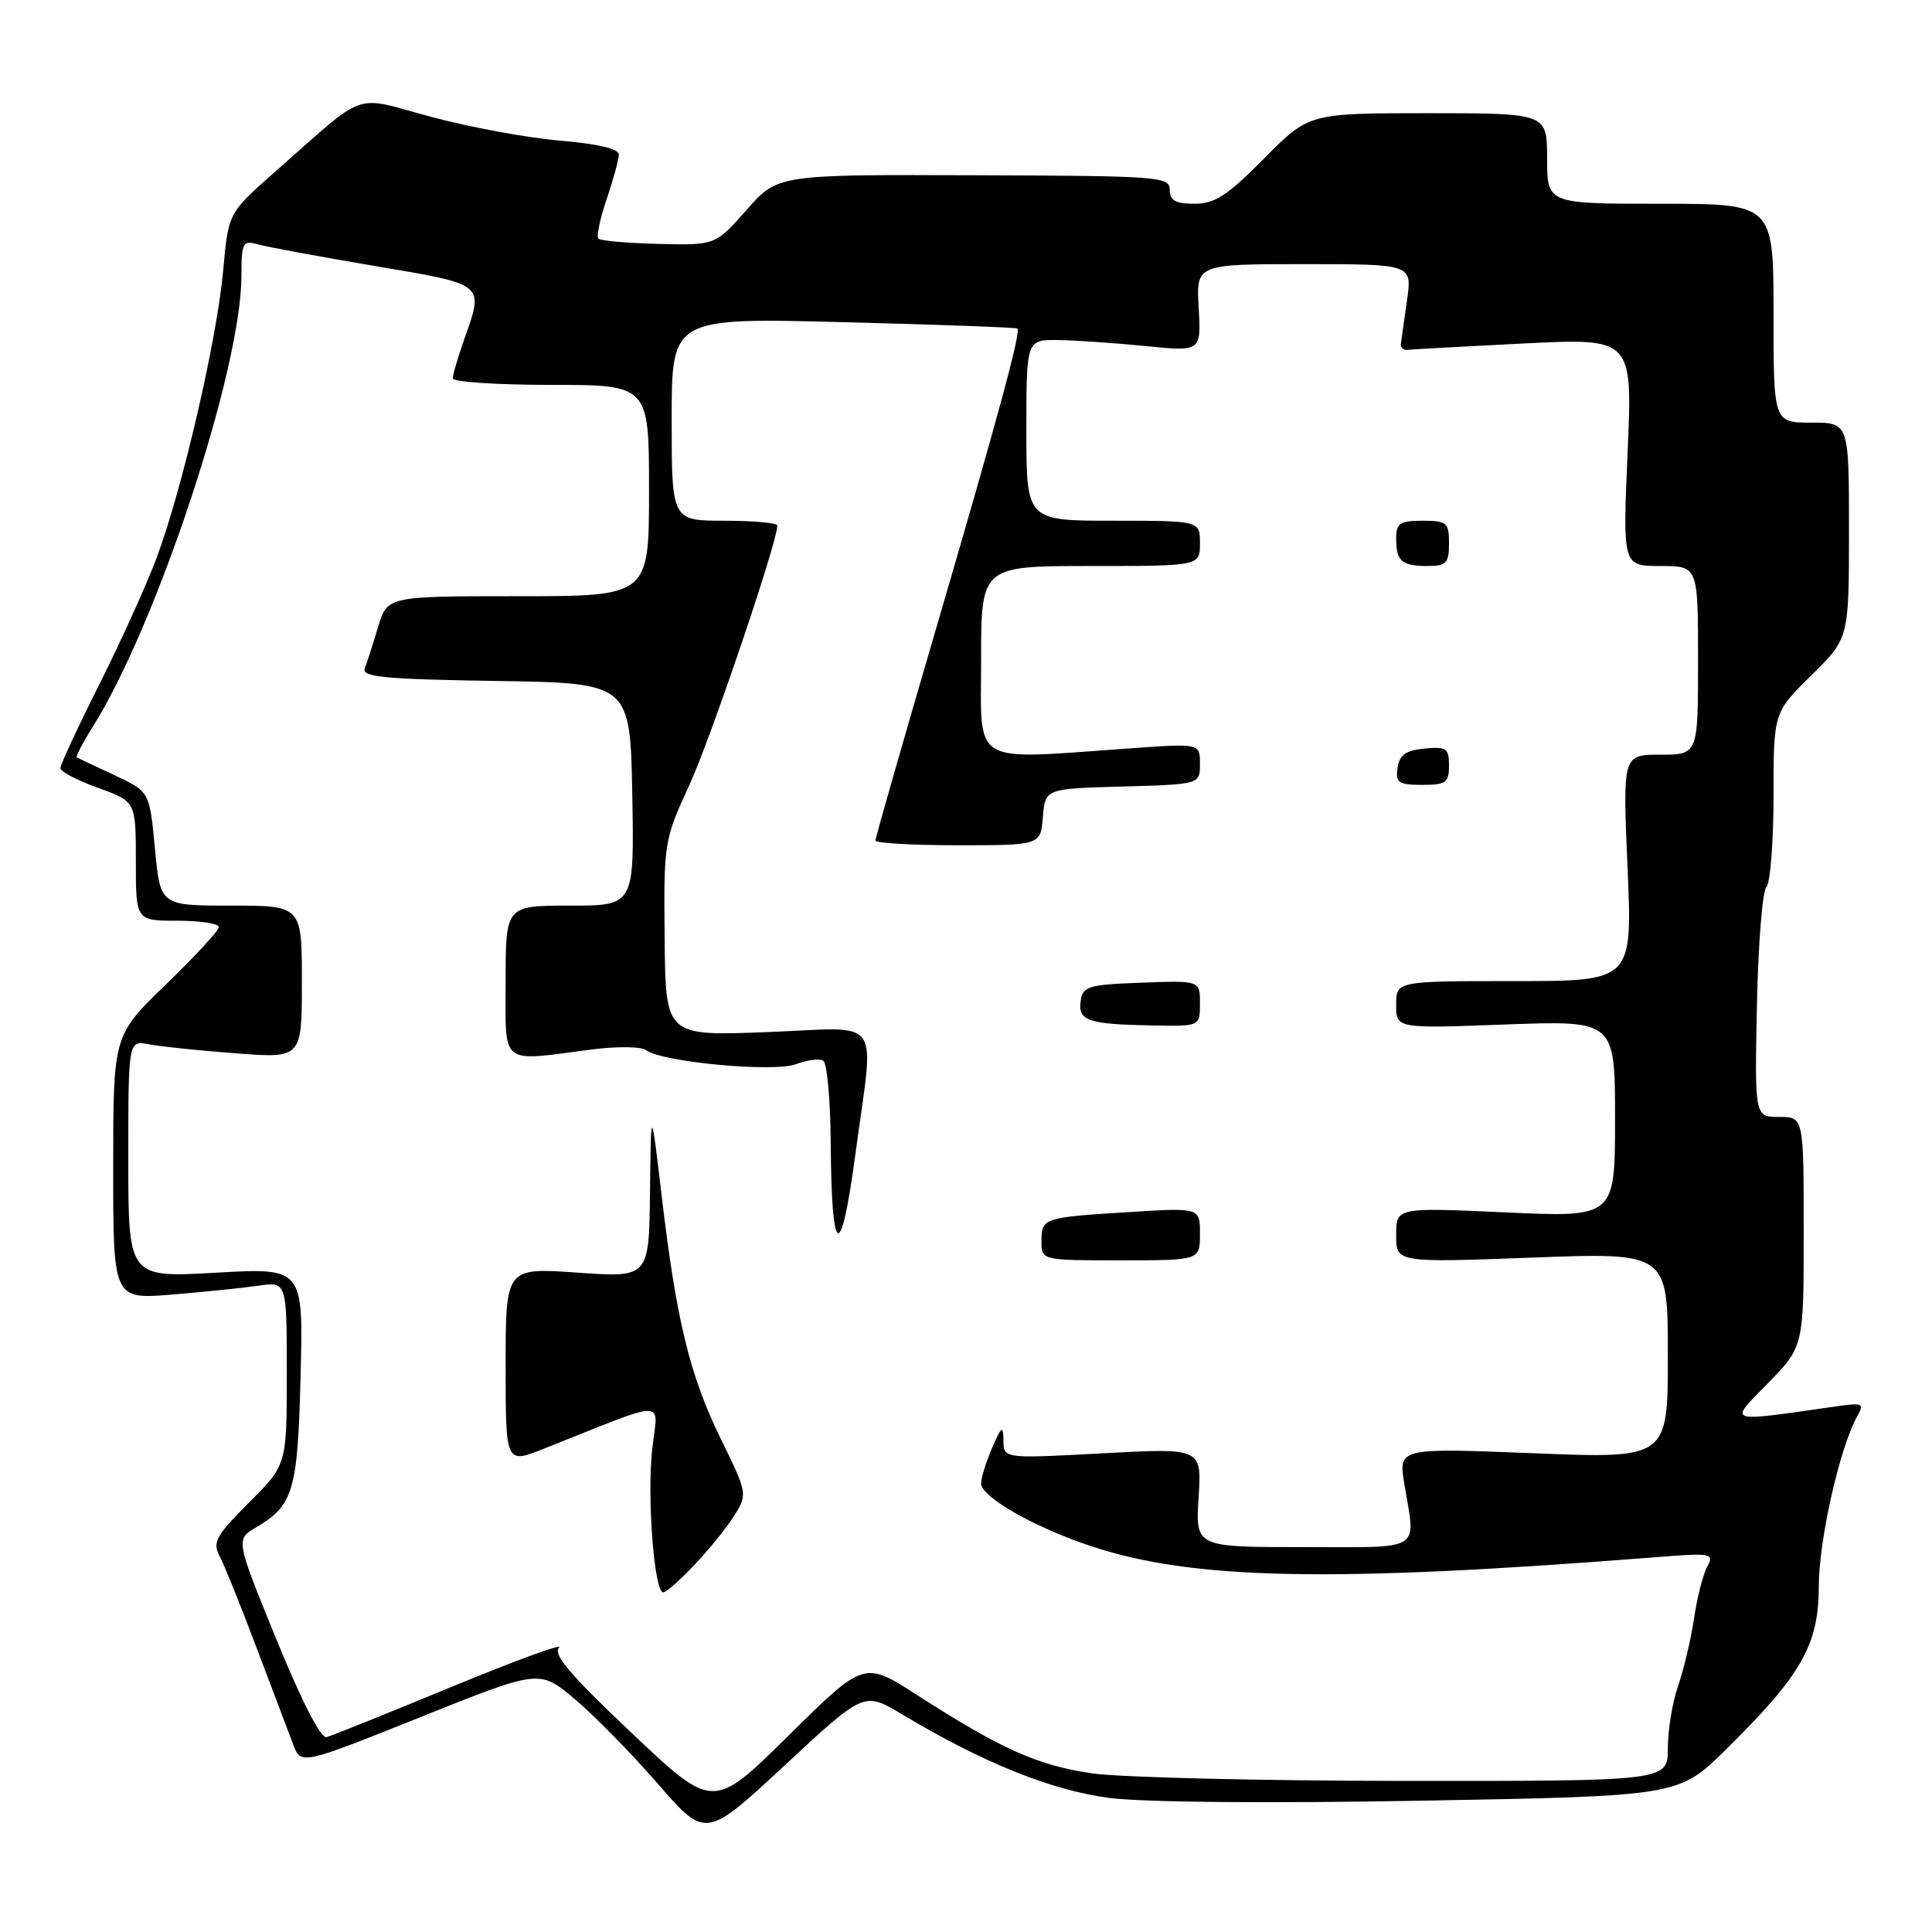 <?xml version="1.0" encoding="UTF-8" standalone="no"?>
<!DOCTYPE svg PUBLIC "-//W3C//DTD SVG 1.1//EN" "http://www.w3.org/Graphics/SVG/1.1/DTD/svg11.dtd" >
<svg xmlns="http://www.w3.org/2000/svg" xmlns:xlink="http://www.w3.org/1999/xlink" version="1.1" viewBox="0 0 256 256">
 <g >
 <path fill="currentColor"
d=" M 119.50 227.14 C 130.16 233.54 139.31 237.23 146.95 238.23 C 151.49 238.82 168.04 238.97 188.48 238.60 C 222.46 237.99 222.46 237.99 228.78 231.74 C 238.73 221.92 241.00 217.92 241.00 210.19 C 241.00 204.09 243.79 191.74 246.10 187.65 C 247.05 185.96 246.82 185.85 243.32 186.35 C 228.48 188.47 229.01 188.65 234.25 183.29 C 239.00 178.43 239.00 178.43 239.00 163.22 C 239.00 148.00 239.00 148.00 235.75 148.00 C 232.50 148.00 232.50 148.00 232.80 133.25 C 232.97 125.14 233.53 118.07 234.05 117.55 C 234.57 117.03 235.00 111.61 235.00 105.51 C 235.00 94.42 235.00 94.42 240.00 89.50 C 245.00 84.58 245.00 84.58 245.00 70.29 C 245.00 56.00 245.00 56.00 240.00 56.00 C 235.00 56.00 235.00 56.00 235.00 41.50 C 235.00 27.00 235.00 27.00 220.00 27.00 C 205.00 27.00 205.00 27.00 205.00 21.00 C 205.00 15.00 205.00 15.00 189.22 15.00 C 173.44 15.00 173.44 15.00 167.50 21.00 C 162.64 25.91 160.97 27.00 158.28 27.00 C 155.76 27.00 155.00 26.57 155.00 25.15 C 155.00 23.40 153.60 23.30 129.03 23.22 C 103.05 23.13 103.05 23.13 98.92 27.82 C 94.79 32.50 94.79 32.50 87.30 32.32 C 83.18 32.22 79.57 31.91 79.29 31.62 C 79.01 31.34 79.50 28.98 80.39 26.38 C 81.27 23.77 82.00 21.11 82.00 20.47 C 82.00 19.72 79.16 19.05 74.25 18.64 C 69.99 18.28 62.29 16.87 57.15 15.49 C 46.51 12.64 48.93 11.78 36.27 22.92 C 30.26 28.22 30.26 28.22 29.57 35.86 C 28.75 45.02 24.12 64.98 20.72 74.00 C 19.38 77.58 15.96 85.10 13.14 90.73 C 10.31 96.36 8.00 101.33 8.00 101.78 C 8.00 102.24 10.25 103.41 13.00 104.40 C 18.00 106.20 18.00 106.20 18.00 114.10 C 18.00 122.00 18.00 122.00 23.50 122.00 C 26.52 122.00 29.00 122.38 29.00 122.84 C 29.00 123.30 25.85 126.71 22.00 130.43 C 15.00 137.19 15.00 137.19 15.00 154.68 C 15.00 172.17 15.00 172.17 22.75 171.54 C 27.01 171.19 32.19 170.66 34.25 170.36 C 38.00 169.82 38.00 169.82 38.00 181.96 C 38.00 194.10 38.00 194.10 32.99 199.10 C 28.65 203.45 28.13 204.38 29.08 206.15 C 29.68 207.28 31.90 212.77 34.00 218.35 C 36.11 223.93 38.30 229.71 38.86 231.18 C 39.90 233.86 39.90 233.86 55.68 227.54 C 71.47 221.21 71.47 221.21 76.12 225.10 C 78.68 227.25 83.64 232.30 87.14 236.33 C 93.50 243.65 93.50 243.65 104.00 233.90 C 114.50 224.14 114.50 224.14 119.50 227.14 Z  M 83.72 229.65 C 75.54 221.92 73.21 219.19 74.09 218.31 C 74.73 217.67 68.33 220.01 59.88 223.50 C 51.42 227.00 43.94 230.00 43.27 230.18 C 42.51 230.38 39.93 225.35 36.63 217.24 C 31.22 203.98 31.22 203.98 33.94 202.38 C 38.89 199.45 39.45 197.55 39.83 182.24 C 40.19 167.98 40.19 167.98 28.59 168.64 C 17.00 169.30 17.00 169.30 17.00 153.57 C 17.00 137.84 17.00 137.84 19.75 138.38 C 21.26 138.67 26.44 139.21 31.25 139.57 C 40.00 140.24 40.00 140.24 40.00 130.12 C 40.00 120.00 40.00 120.00 30.62 120.00 C 21.23 120.00 21.23 120.00 20.53 112.44 C 19.82 104.89 19.82 104.89 15.16 102.71 C 12.60 101.52 10.36 100.46 10.18 100.36 C 10.00 100.27 10.94 98.46 12.27 96.34 C 20.79 82.78 31.95 49.00 31.99 36.63 C 32.00 32.07 32.14 31.81 34.25 32.40 C 35.49 32.74 42.46 34.03 49.75 35.26 C 64.42 37.74 64.14 37.51 61.50 45.00 C 60.68 47.34 60.00 49.64 60.00 50.13 C 60.00 50.61 65.85 51.00 73.00 51.00 C 86.00 51.00 86.00 51.00 86.00 65.00 C 86.00 79.00 86.00 79.00 68.66 79.00 C 51.32 79.00 51.32 79.00 50.09 83.10 C 49.41 85.36 48.62 87.83 48.33 88.58 C 47.90 89.71 51.01 90.00 65.65 90.23 C 83.50 90.50 83.50 90.50 83.78 105.25 C 84.05 120.00 84.05 120.00 75.53 120.00 C 67.00 120.00 67.00 120.00 67.00 130.00 C 67.00 141.40 66.06 140.67 78.50 139.05 C 81.80 138.63 85.00 138.67 85.62 139.15 C 87.63 140.73 102.54 142.12 105.47 141.01 C 106.96 140.45 108.58 140.24 109.08 140.55 C 109.59 140.86 110.03 145.70 110.07 151.31 C 110.18 166.82 111.40 167.44 113.34 152.96 C 115.85 134.17 117.30 136.17 101.60 136.76 C 88.19 137.28 88.19 137.28 88.07 124.34 C 87.94 111.62 87.99 111.30 91.37 103.96 C 94.20 97.78 103.00 71.83 103.00 69.64 C 103.00 69.29 99.85 69.00 96.00 69.00 C 89.00 69.00 89.00 69.00 89.00 55.55 C 89.00 42.10 89.00 42.10 111.75 42.69 C 124.26 43.01 134.64 43.39 134.81 43.53 C 135.31 43.94 132.32 54.97 123.94 83.62 C 119.57 98.54 116.00 111.03 116.00 111.37 C 116.00 111.72 120.92 112.00 126.94 112.00 C 137.88 112.00 137.88 112.00 138.19 108.25 C 138.50 104.50 138.50 104.50 148.75 104.22 C 159.00 103.93 159.00 103.93 159.00 101.22 C 159.00 98.50 159.00 98.50 149.75 99.16 C 128.37 100.67 130.00 101.64 130.00 87.50 C 130.00 75.00 130.00 75.00 144.50 75.00 C 159.00 75.00 159.00 75.00 159.00 72.00 C 159.00 69.00 159.00 69.00 147.50 69.00 C 136.00 69.00 136.00 69.00 136.00 57.00 C 136.00 45.00 136.00 45.00 140.25 45.06 C 142.59 45.10 147.80 45.45 151.83 45.86 C 159.16 46.59 159.16 46.59 158.83 40.79 C 158.50 35.00 158.50 35.00 172.81 35.00 C 187.12 35.00 187.12 35.00 186.44 39.75 C 186.07 42.36 185.70 44.95 185.63 45.50 C 185.56 46.05 185.95 46.44 186.50 46.36 C 187.05 46.29 193.98 45.91 201.91 45.51 C 216.32 44.80 216.32 44.80 215.67 59.90 C 215.01 75.00 215.01 75.00 220.01 75.00 C 225.00 75.00 225.00 75.00 225.00 87.50 C 225.00 100.00 225.00 100.00 220.01 100.00 C 215.01 100.00 215.01 100.00 215.66 115.00 C 216.31 130.00 216.31 130.00 200.66 130.00 C 185.00 130.00 185.00 130.00 185.00 133.15 C 185.00 136.29 185.00 136.29 199.50 135.75 C 214.00 135.21 214.00 135.21 214.00 148.26 C 214.00 161.31 214.00 161.31 199.50 160.65 C 185.00 159.99 185.00 159.99 185.00 163.65 C 185.00 167.31 185.00 167.31 203.00 166.64 C 221.00 165.96 221.00 165.96 221.00 179.62 C 221.00 193.28 221.00 193.28 203.15 192.56 C 185.29 191.85 185.29 191.85 186.09 196.67 C 187.58 205.74 188.77 205.00 172.70 205.00 C 158.41 205.00 158.41 205.00 158.82 198.43 C 159.24 191.86 159.24 191.86 146.12 192.57 C 133.00 193.28 133.00 193.28 132.96 190.89 C 132.93 188.79 132.74 188.91 131.46 191.86 C 130.66 193.72 130.00 195.83 130.00 196.57 C 130.00 198.35 137.02 202.36 144.50 204.85 C 158.03 209.36 176.29 209.73 219.36 206.34 C 226.85 205.75 227.17 205.81 226.21 207.61 C 225.65 208.65 224.86 211.75 224.46 214.50 C 224.05 217.25 223.10 221.24 222.36 223.38 C 221.61 225.51 221.00 229.22 221.00 231.63 C 221.00 236.00 221.00 236.00 186.25 235.98 C 167.14 235.97 148.45 235.52 144.72 234.98 C 137.49 233.93 132.70 231.79 121.50 224.59 C 114.50 220.09 114.50 220.09 104.50 229.96 C 94.50 239.84 94.50 239.84 83.72 229.65 Z  M 92.12 207.25 C 94.06 205.19 96.42 202.25 97.36 200.72 C 99.05 198.00 99.01 197.79 95.54 190.72 C 91.40 182.28 89.63 175.01 87.68 158.50 C 86.26 146.50 86.26 146.50 86.13 157.90 C 86.00 169.30 86.00 169.30 76.50 168.63 C 67.00 167.96 67.00 167.96 67.00 180.97 C 67.00 193.97 67.00 193.97 72.00 191.99 C 88.88 185.28 87.18 185.29 86.43 191.94 C 85.71 198.27 86.68 211.00 87.88 211.00 C 88.27 211.00 90.18 209.31 92.12 207.25 Z  M 159.00 163.51 C 159.00 160.02 159.00 160.02 149.75 160.60 C 138.22 161.31 138.00 161.38 138.00 164.47 C 138.00 167.00 138.00 167.00 148.50 167.00 C 159.00 167.00 159.00 167.00 159.00 163.51 Z  M 159.00 132.96 C 159.00 129.92 159.00 129.92 151.25 130.21 C 144.17 130.47 143.47 130.69 143.19 132.67 C 142.82 135.27 144.18 135.72 152.75 135.88 C 159.00 136.00 159.00 136.00 159.00 132.96 Z  M 192.00 101.44 C 192.00 99.15 191.65 98.91 188.75 99.19 C 186.26 99.43 185.43 100.03 185.18 101.75 C 184.90 103.72 185.30 104.00 188.43 104.00 C 191.59 104.00 192.00 103.71 192.00 101.44 Z  M 192.00 72.00 C 192.00 69.24 191.72 69.00 188.50 69.00 C 185.50 69.00 185.00 69.33 185.00 71.33 C 185.00 74.36 185.72 75.00 189.17 75.00 C 191.65 75.00 192.00 74.63 192.00 72.00 Z "/>
</g>
</svg>